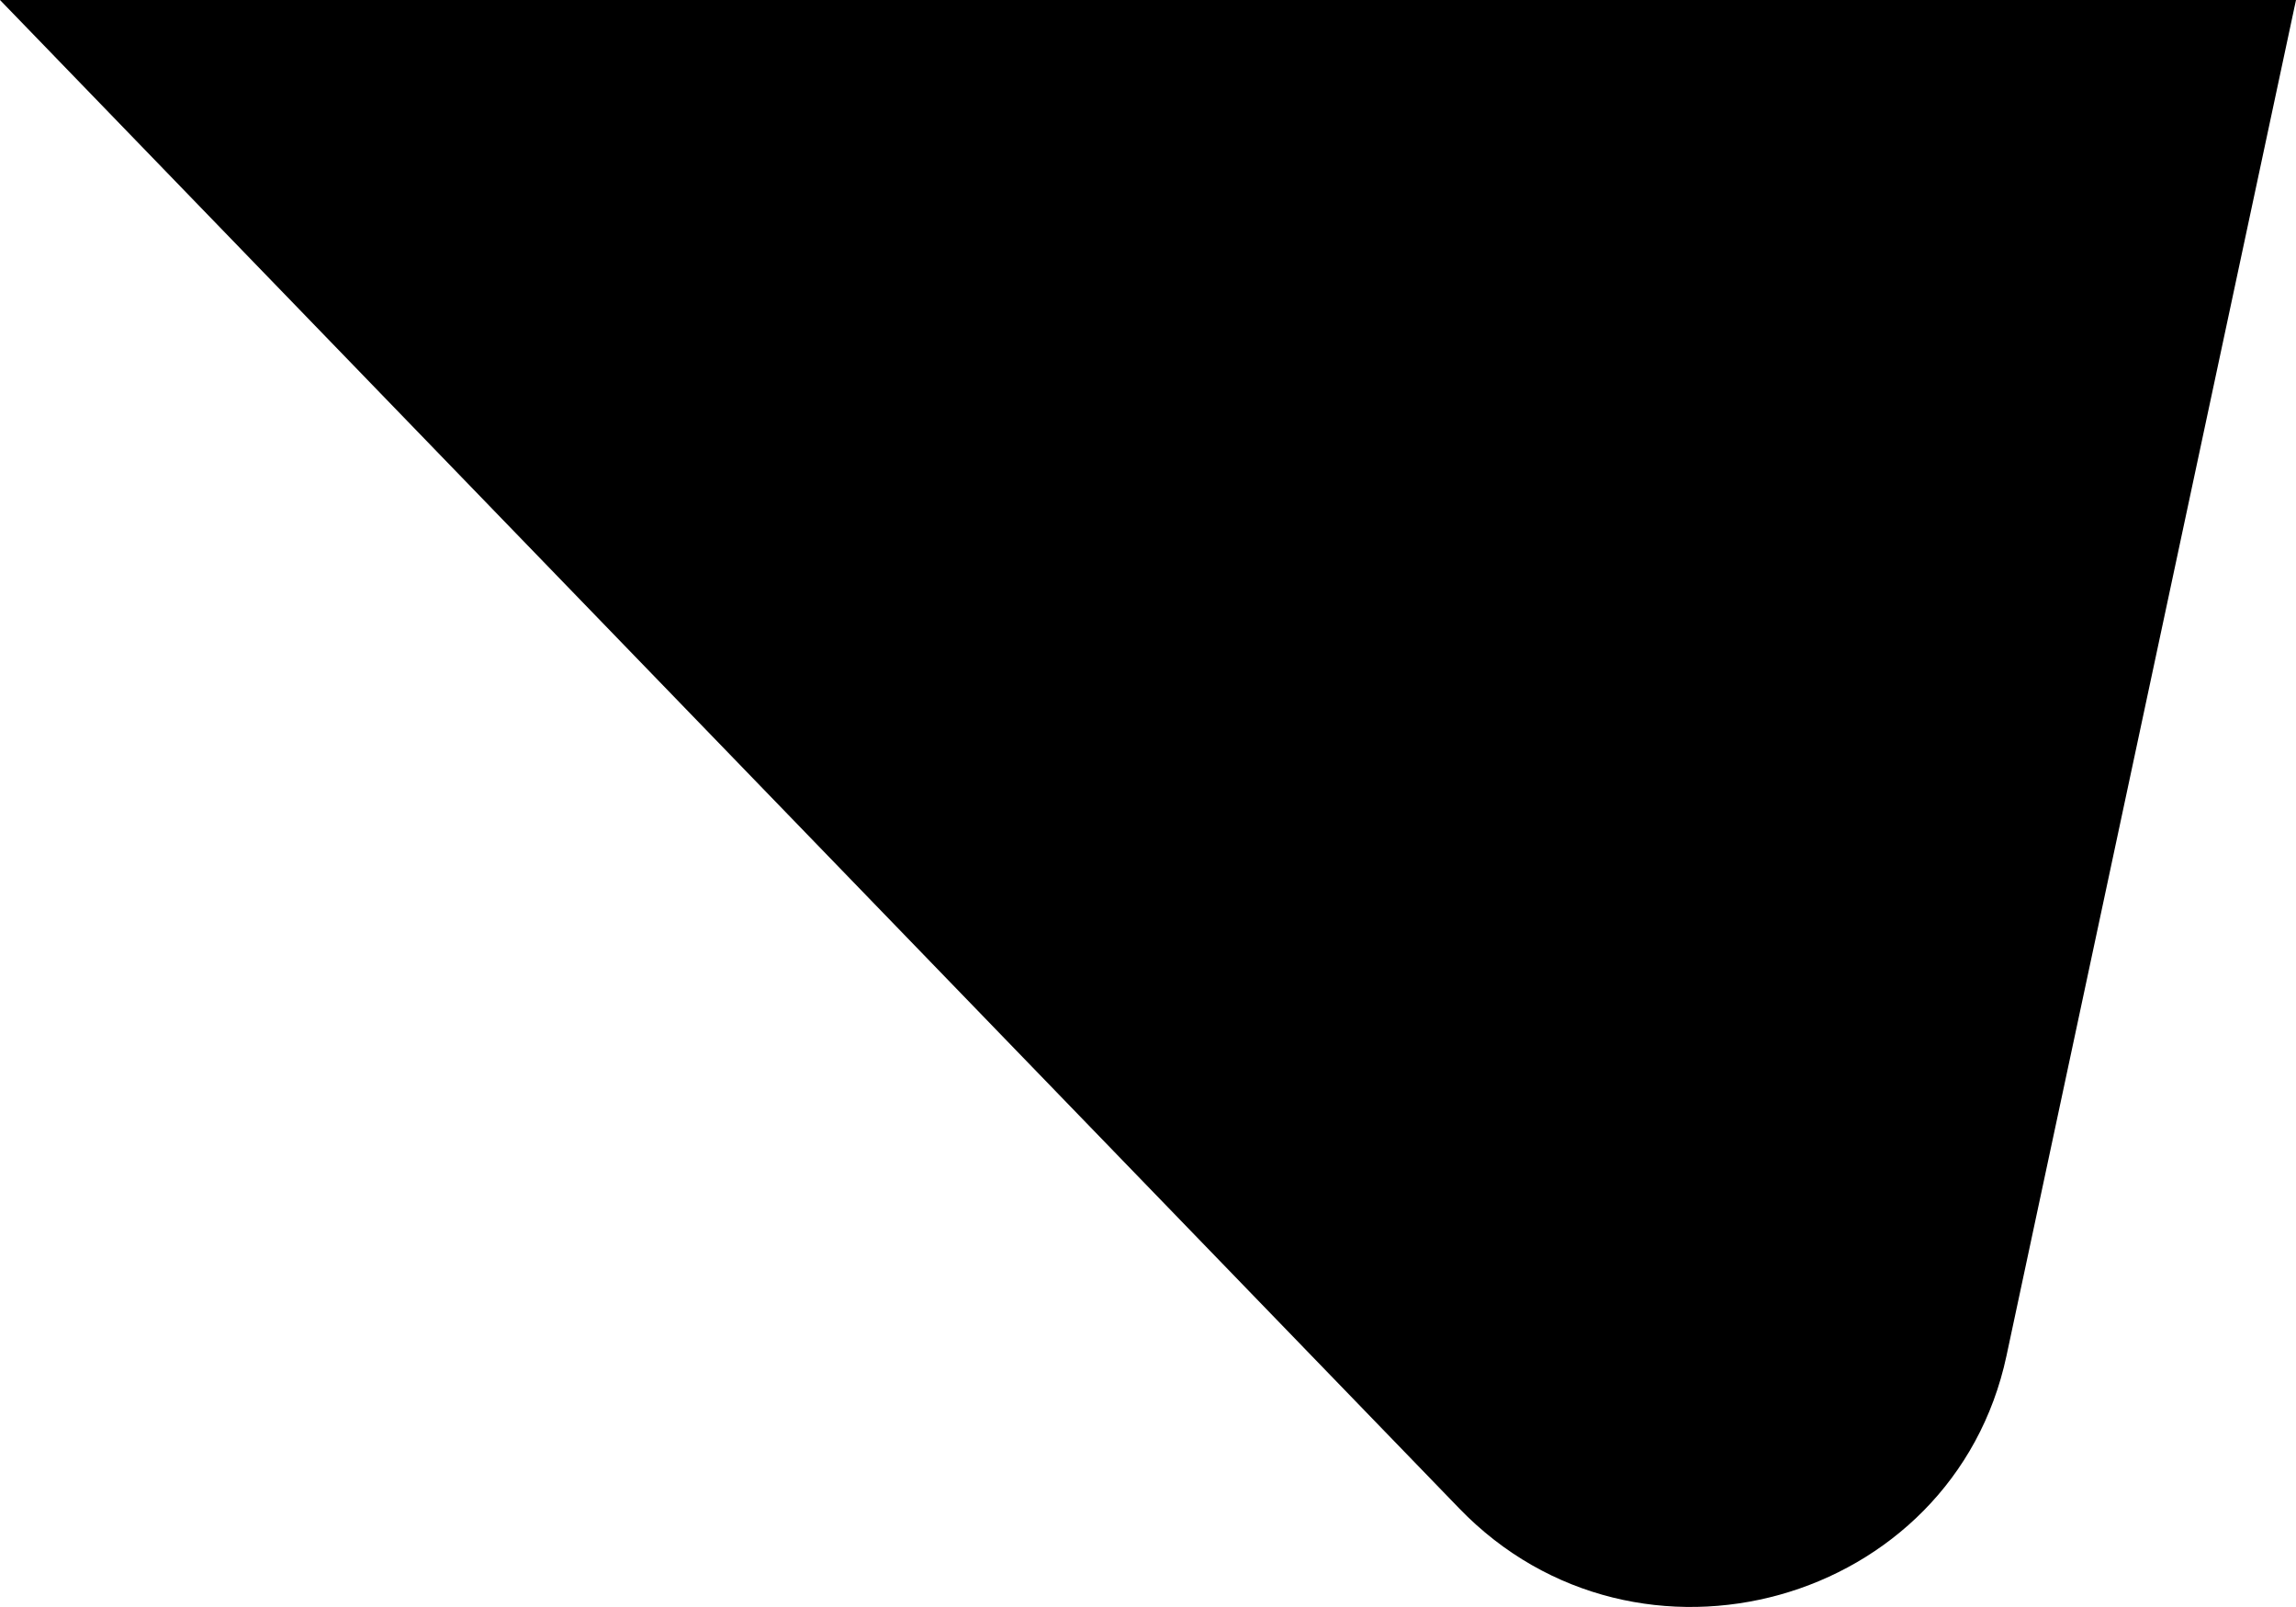 <svg width="10" height="7" viewBox="0 0 10 7" fill="none" xmlns="http://www.w3.org/2000/svg">
<path d="M6.356 6.571C7.132 7.374 8.507 6.991 8.739 5.906L10 0L0 1.13275e-05L6.356 6.571Z" fill="#18915E" style="fill:#18915E;fill:color(display-p3 0.094 0.567 0.368);fill-opacity:1;"/>
</svg>
